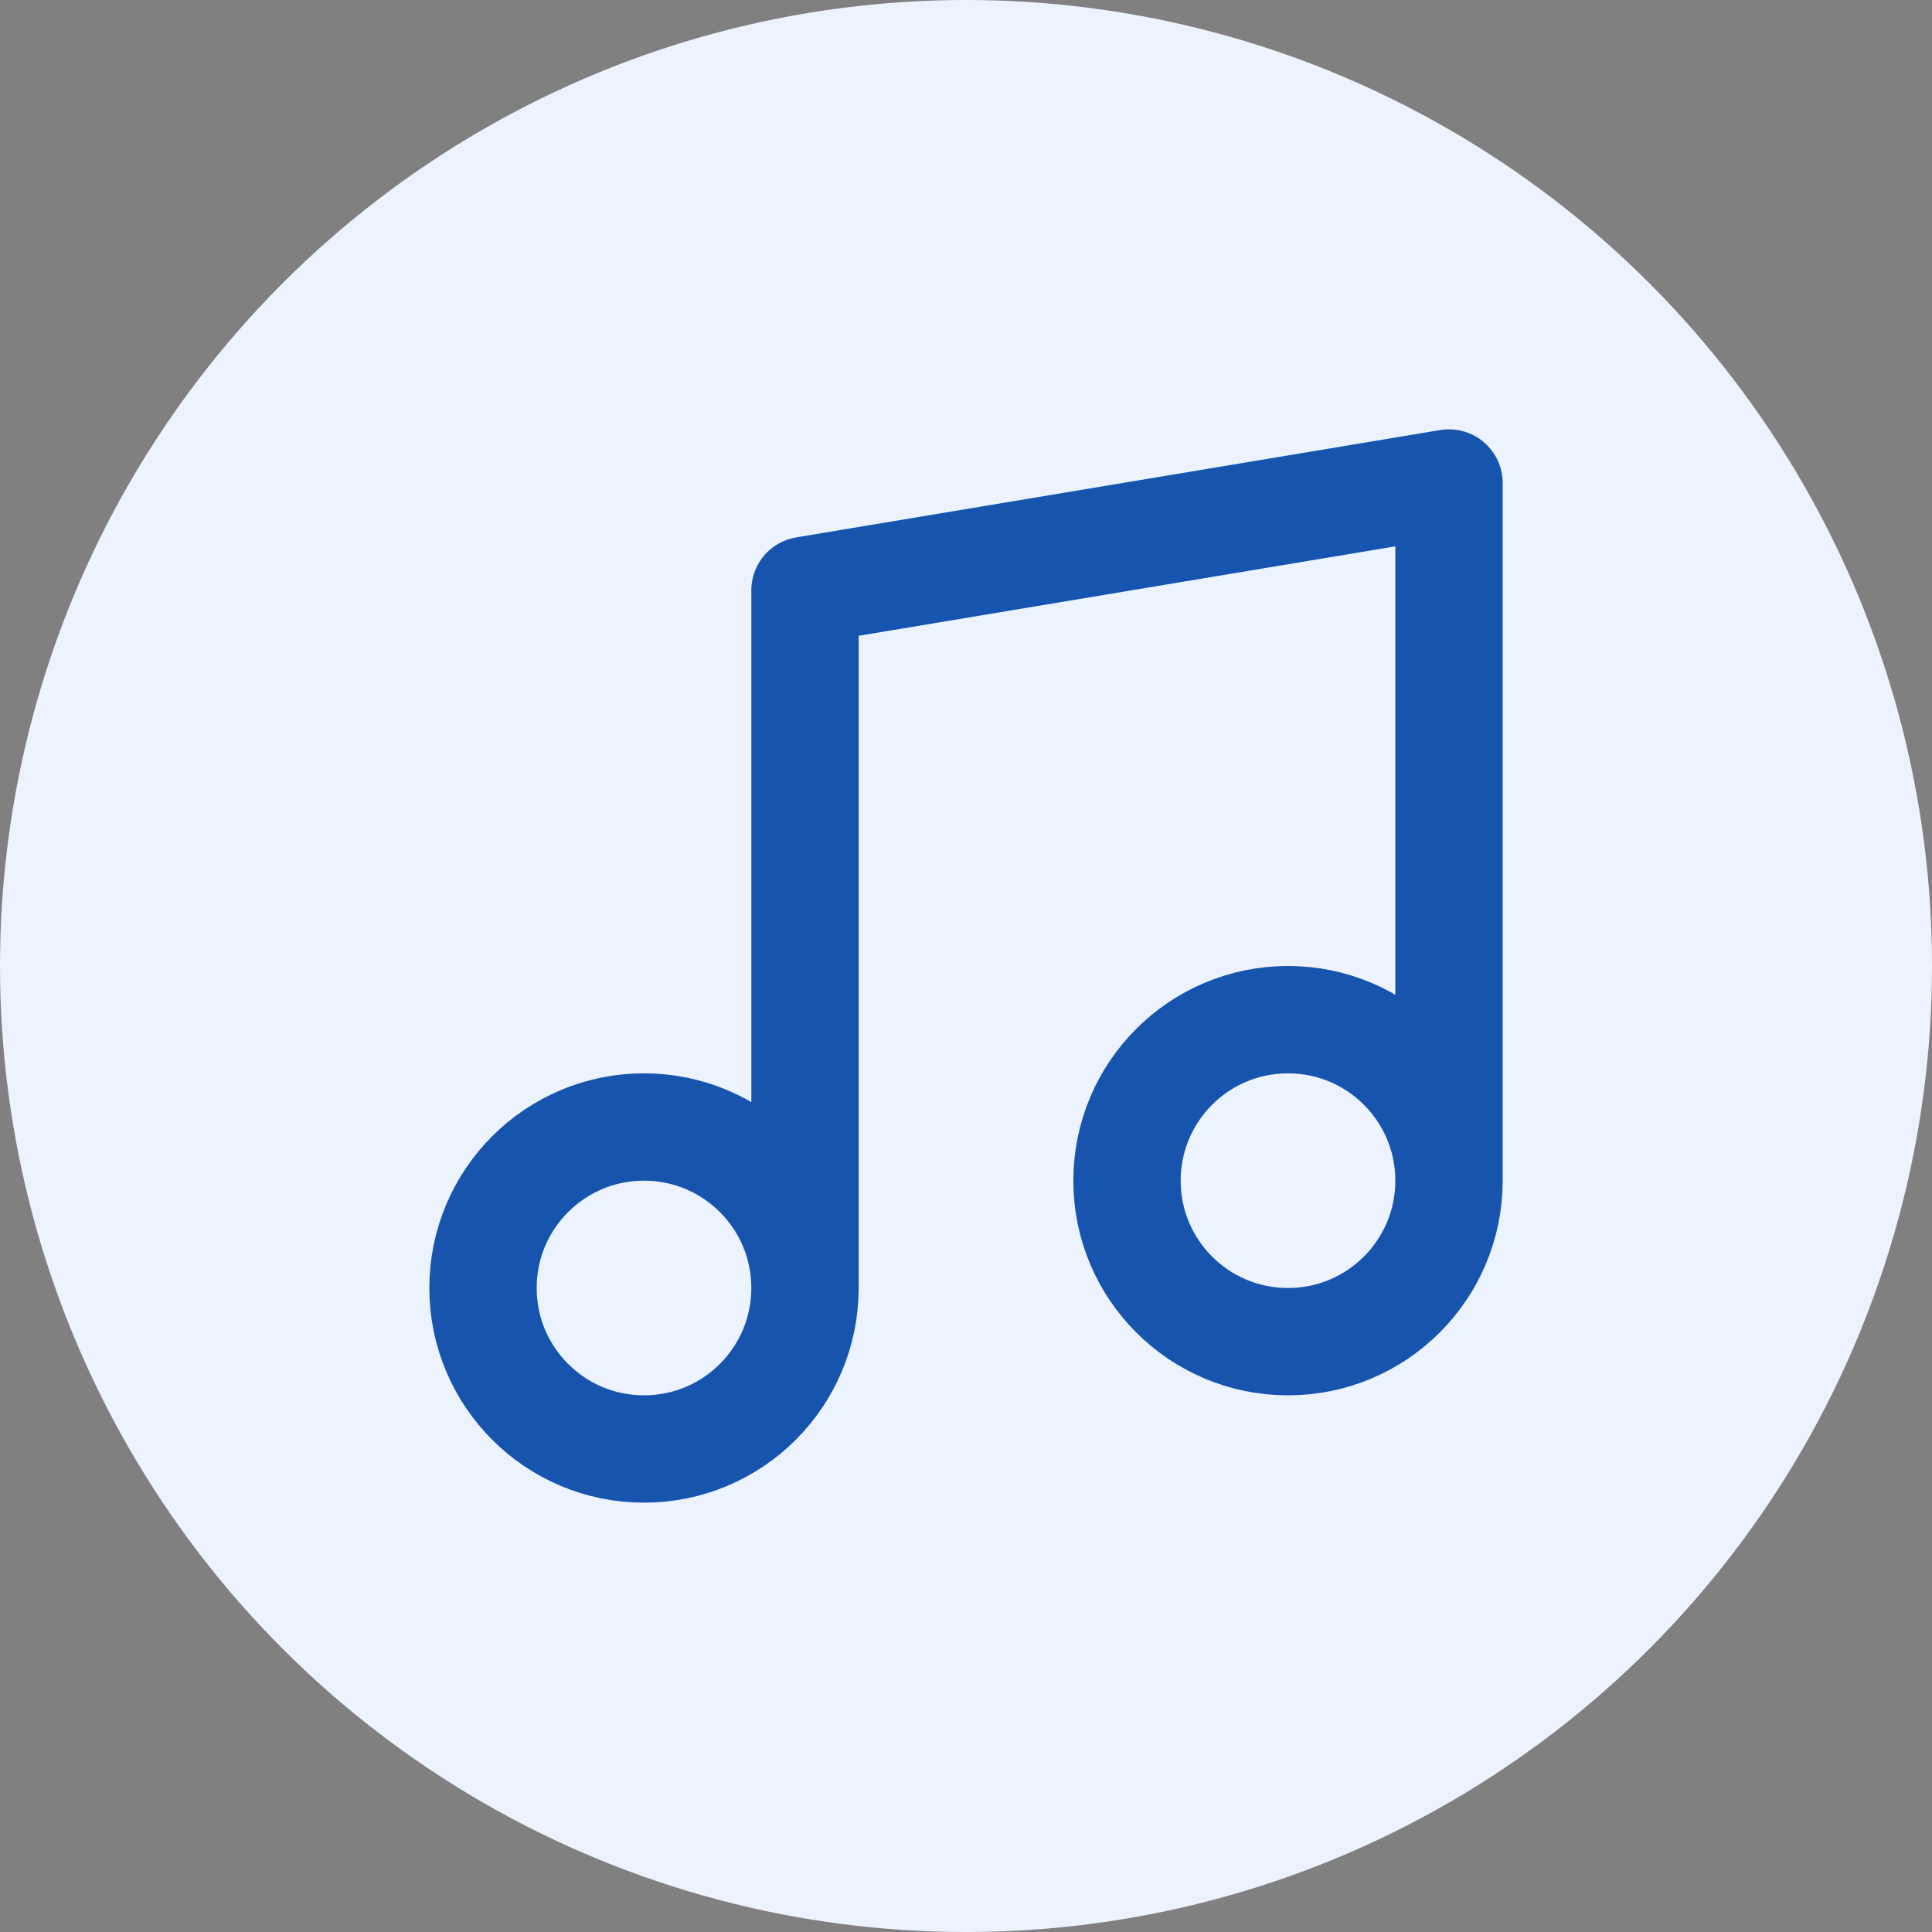 <svg width="36" height="36" viewBox="0 0 36 36" fill="none" xmlns="http://www.w3.org/2000/svg">
<rect x="0" y="0" width="36" height="36" fill="#808080" stroke="none"/>
<g id="type=music">
<circle id="Ellipse 173" cx="18" cy="18" r="18" fill="#ECF3FF"/>
<path id="music" d="M15 24V11L27 9V22M15 24C15 25.657 13.657 27 12 27C10.343 27 9 25.657 9 24C9 22.343 10.343 21 12 21C13.657 21 15 22.343 15 24ZM27 22C27 23.657 25.657 25 24 25C22.343 25 21 23.657 21 22C21 20.343 22.343 19 24 19C25.657 19 27 20.343 27 22Z" stroke="#1754AE" stroke-width="2" stroke-linecap="round" stroke-linejoin="round"/>
</g>
</svg>
